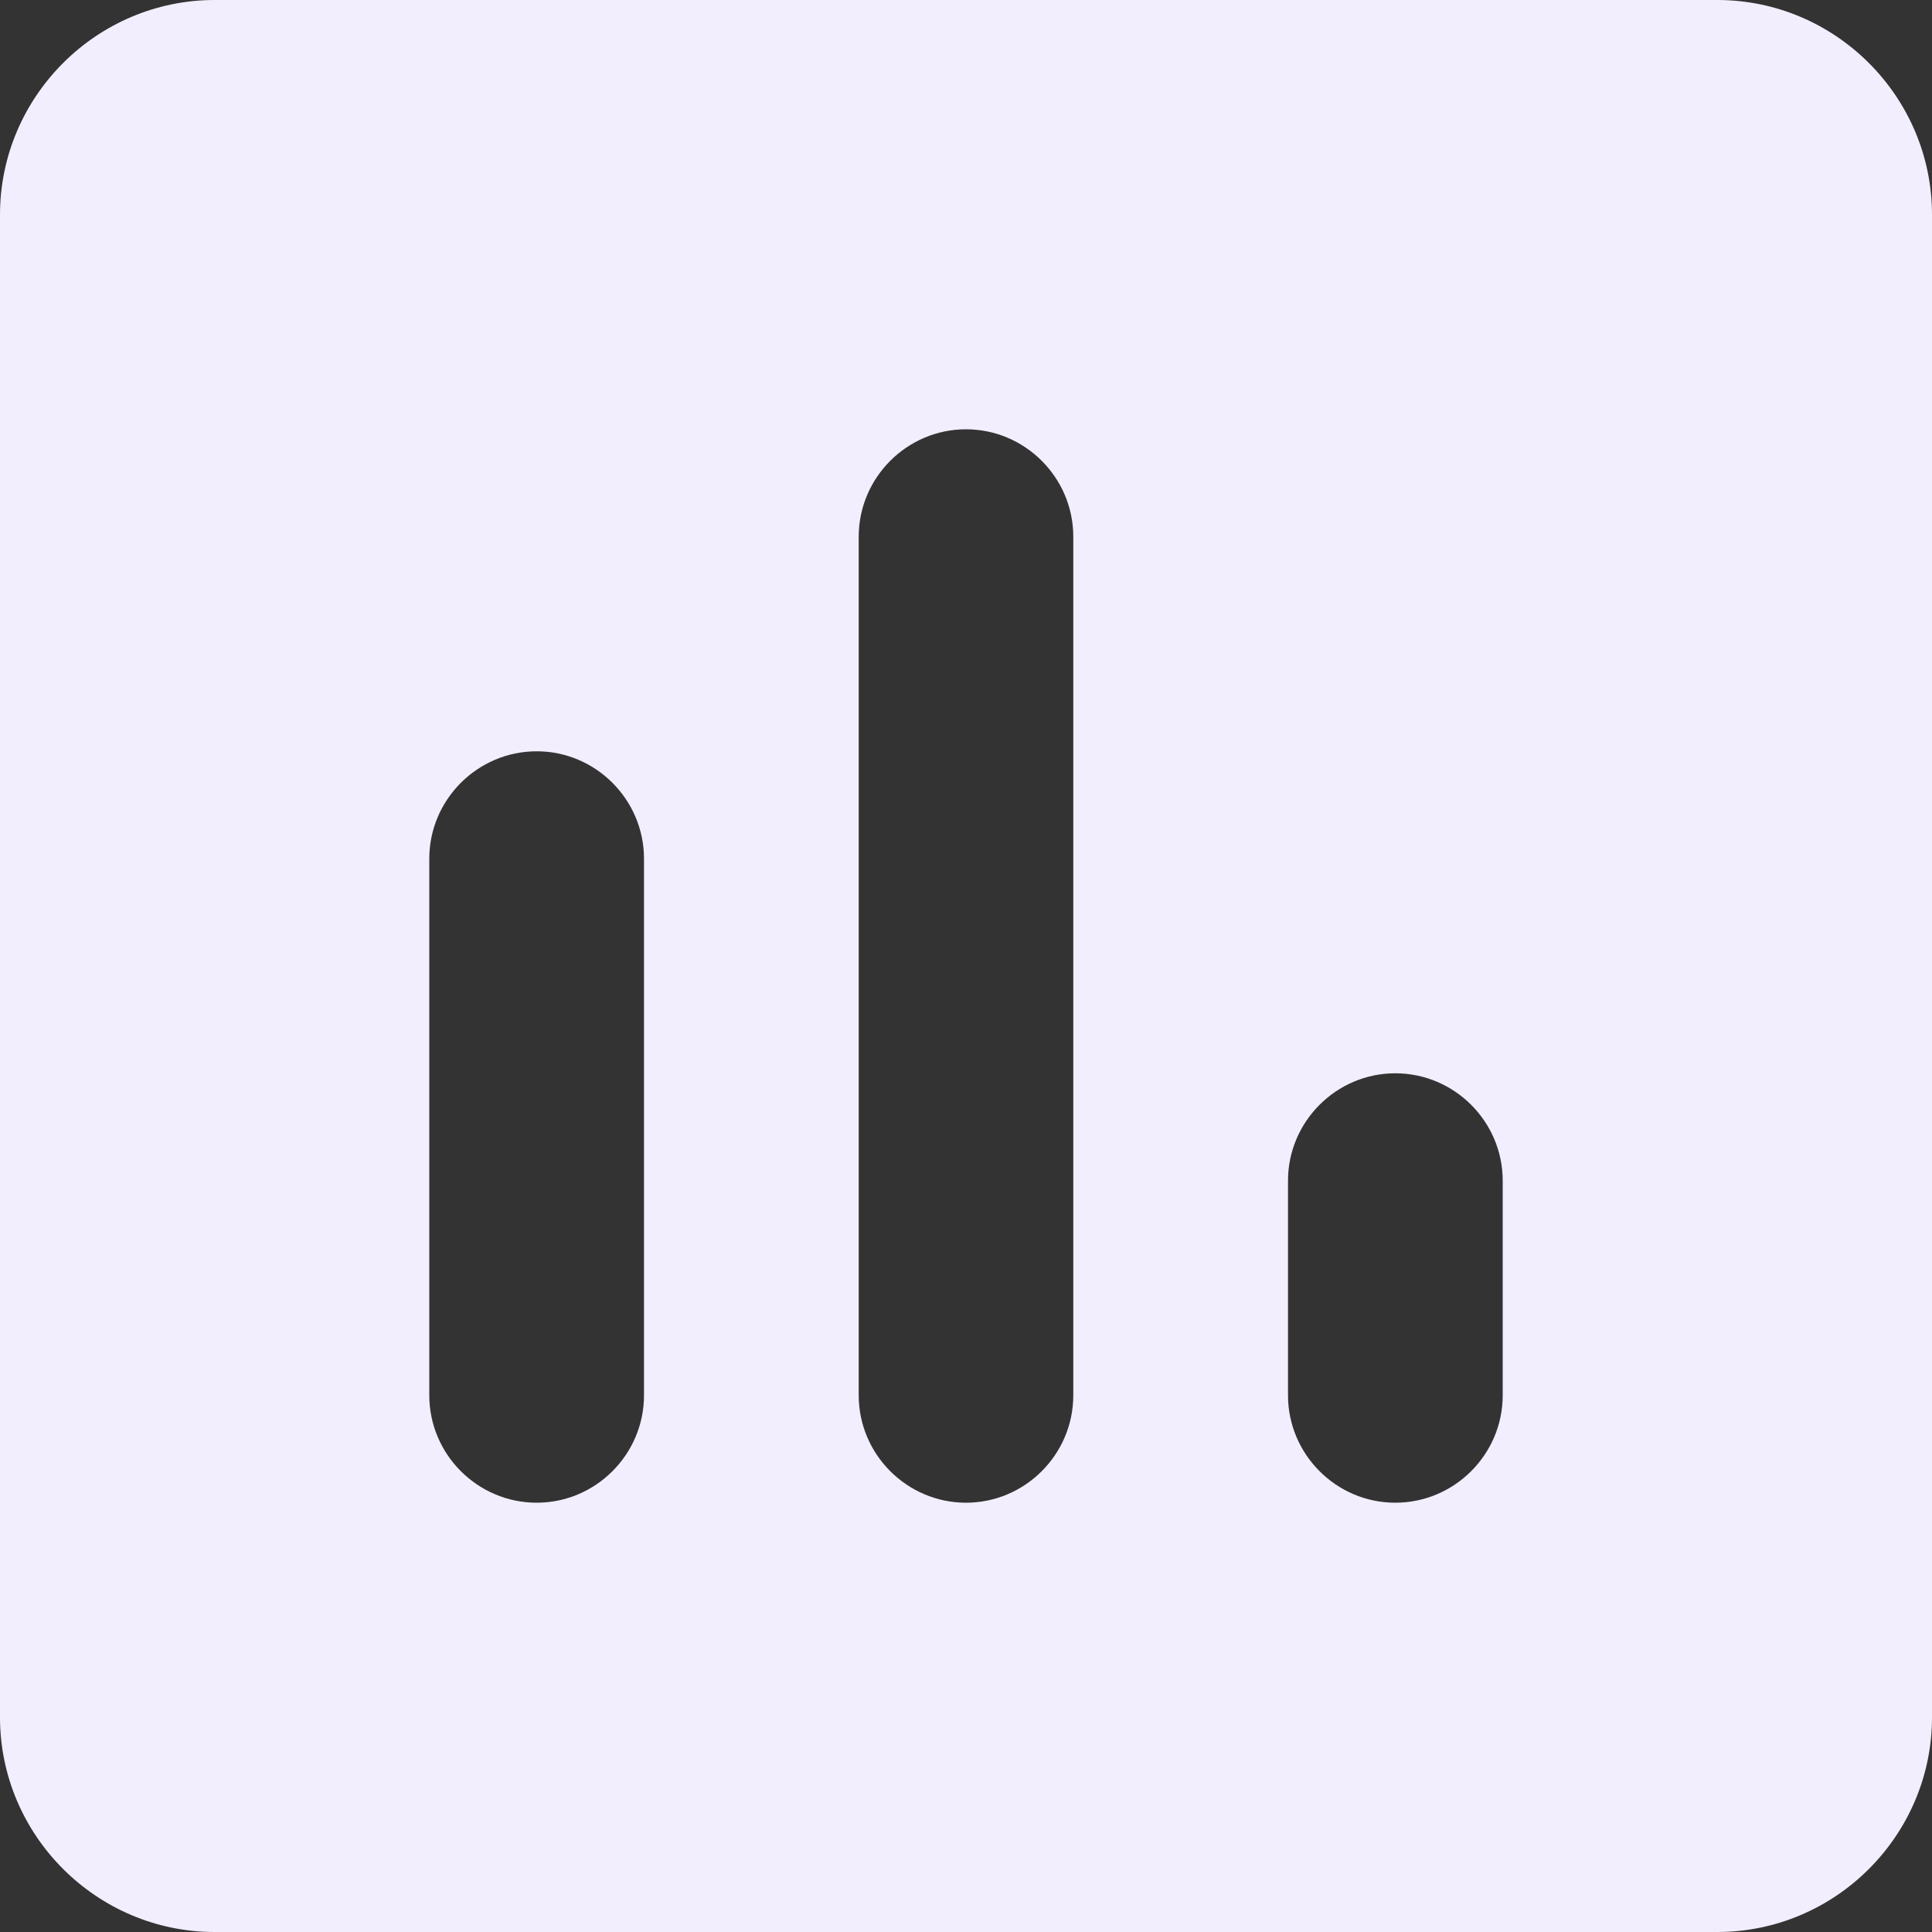 <svg width="15" height="15" viewBox="0 0 15 15" fill="none" xmlns="http://www.w3.org/2000/svg">
<rect x="0" y="0" width="15" height="15" fill="#333333" stroke="none"/>
<path d="M13.333 0H1.667C0.75 0 0 0.75 0 1.667V13.333C0 14.25 0.75 15 1.667 15H13.333C14.25 15 15 14.25 15 13.333V1.667C15 0.75 14.25 0 13.333 0ZM4.167 11.667C3.708 11.667 3.333 11.292 3.333 10.833V6.667C3.333 6.208 3.708 5.833 4.167 5.833C4.625 5.833 5 6.208 5 6.667V10.833C5 11.292 4.625 11.667 4.167 11.667ZM7.5 11.667C7.042 11.667 6.667 11.292 6.667 10.833V4.167C6.667 3.708 7.042 3.333 7.5 3.333C7.958 3.333 8.333 3.708 8.333 4.167V10.833C8.333 11.292 7.958 11.667 7.5 11.667ZM10.833 11.667C10.375 11.667 10 11.292 10 10.833V9.167C10 8.708 10.375 8.333 10.833 8.333C11.292 8.333 11.667 8.708 11.667 9.167V10.833C11.667 11.292 11.292 11.667 10.833 11.667Z" fill="#F3EEFE"/>
</svg>

